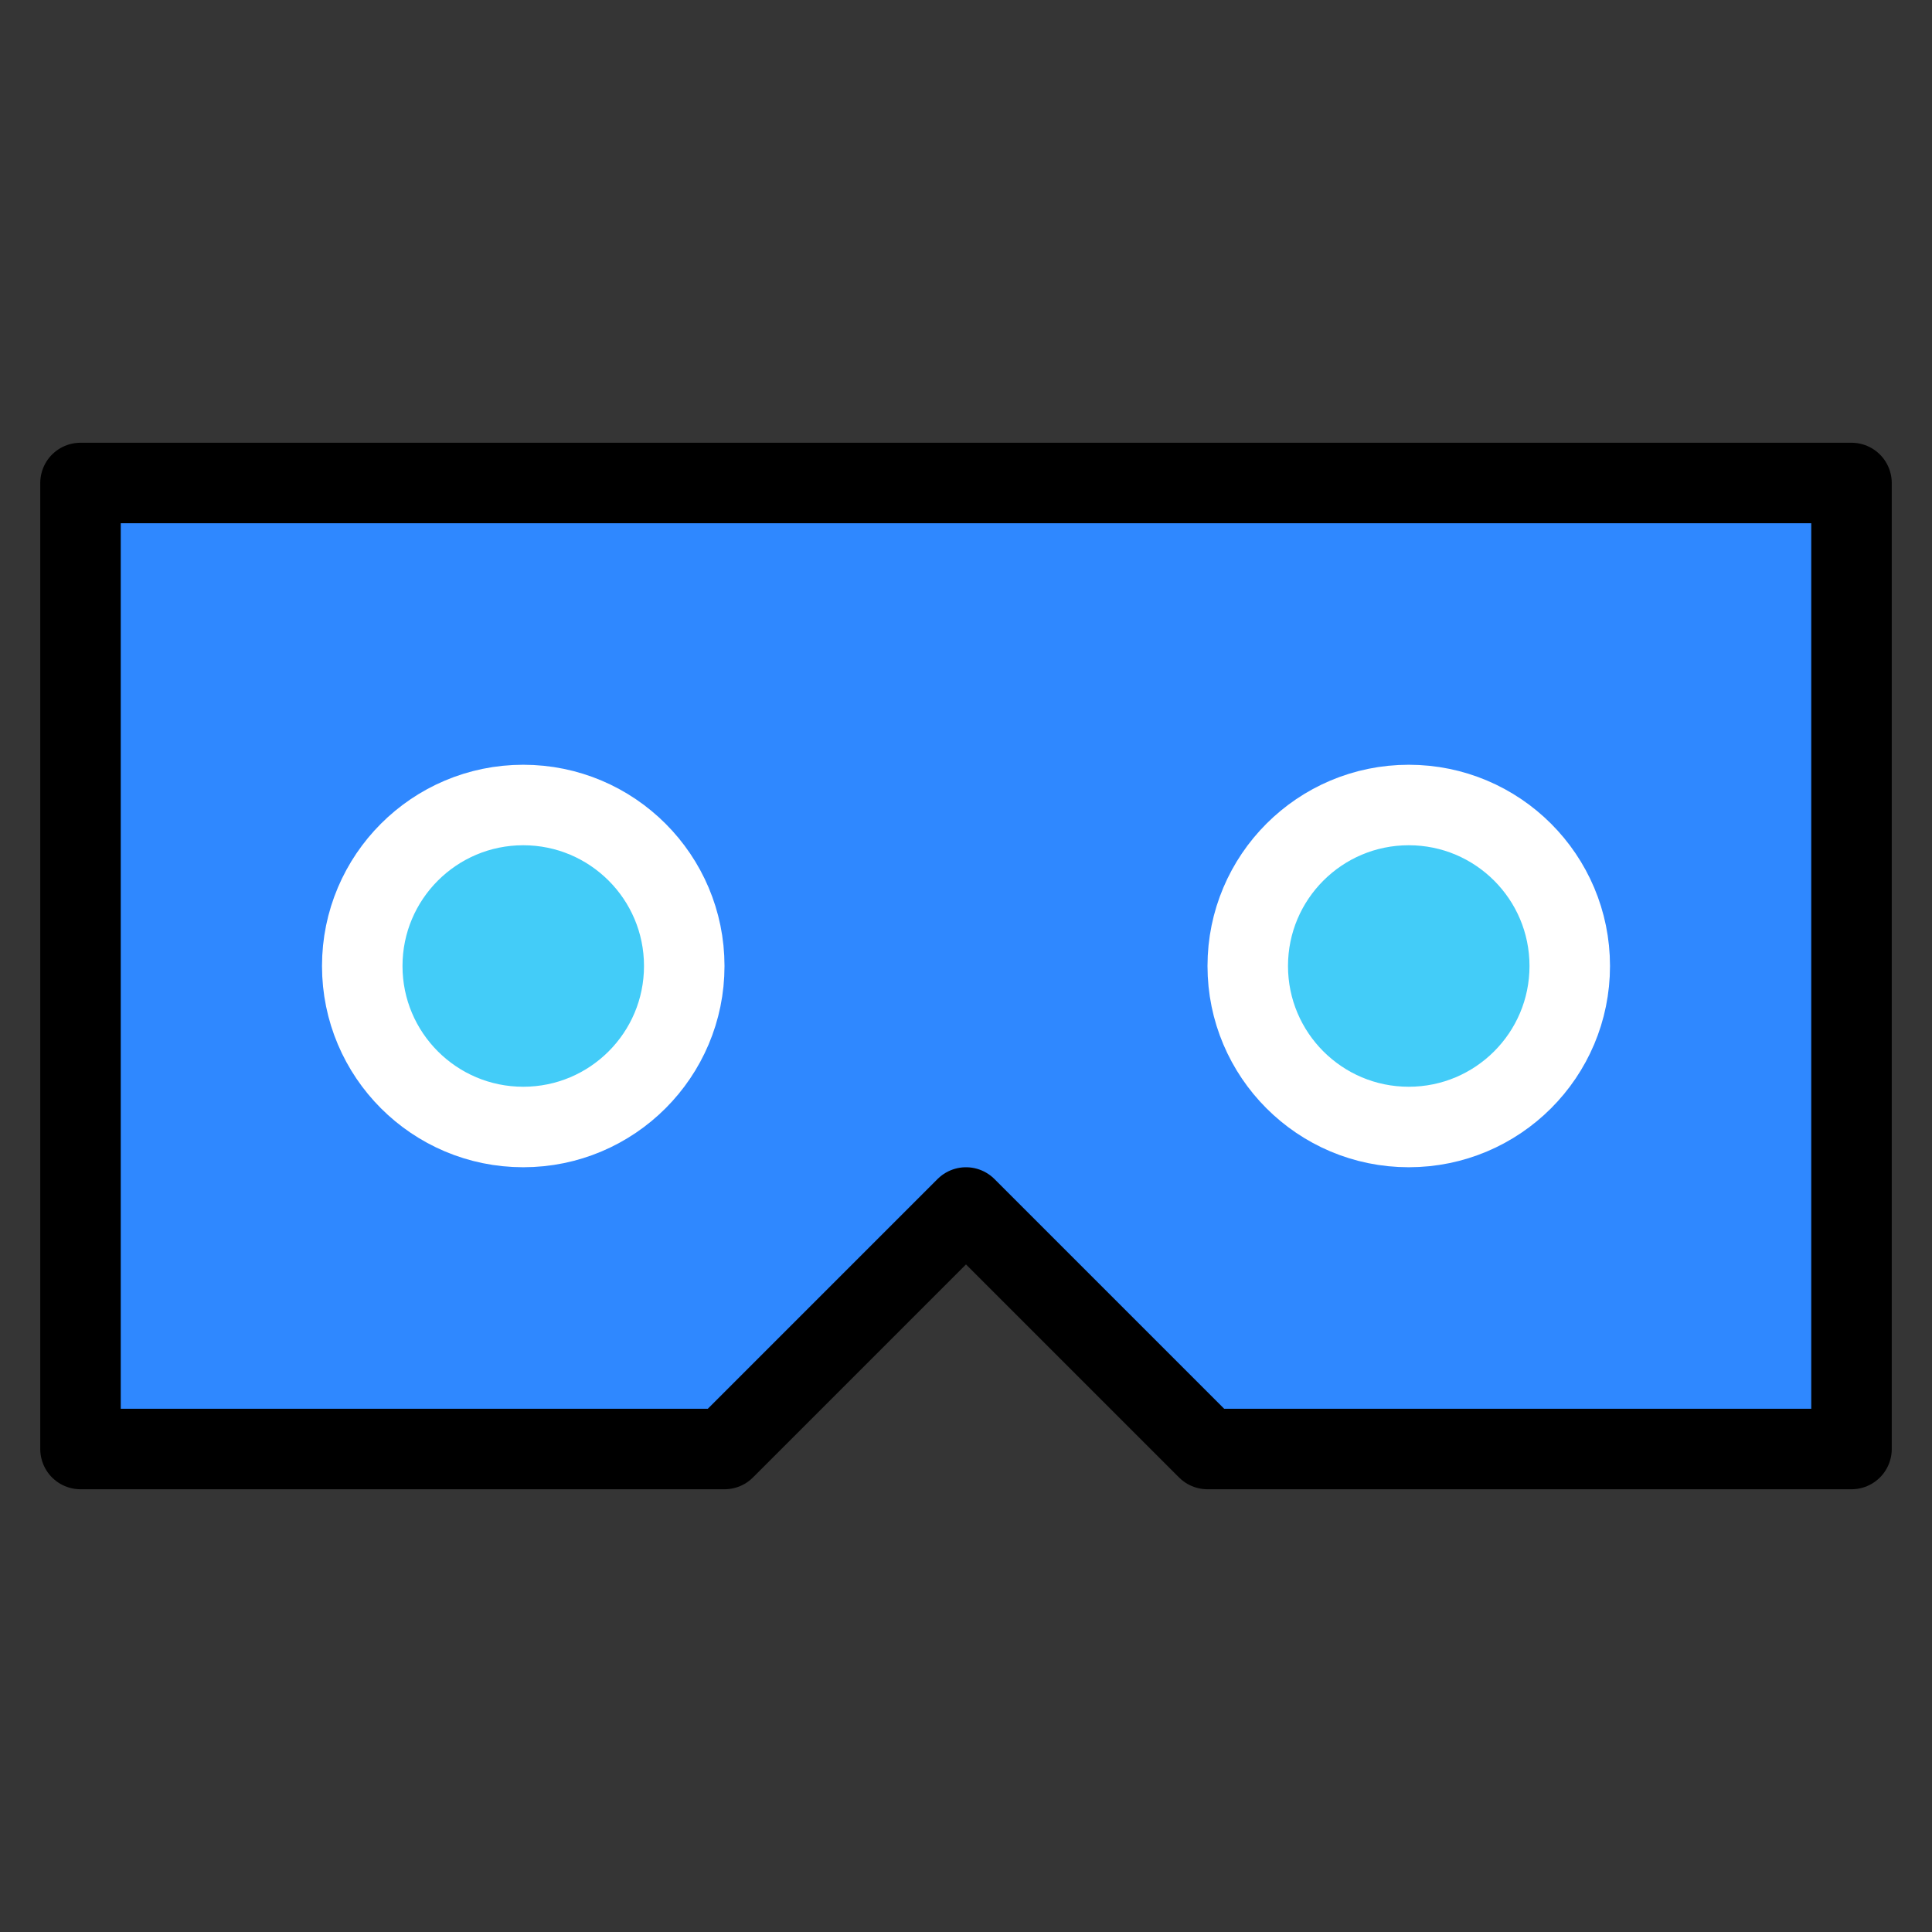 <svg width="96" height="96" viewBox="0 0 96 96" fill="none" xmlns="http://www.w3.org/2000/svg">
<rect x="0" y="0" width="96" height="96" fill="#333333" stroke="none"/>
<g id="hardware/vr-glasses">
<path d="M0 0H96V96H0V0Z" fill="white" fill-opacity="0.01"/>
<path id="Rectangle 2" fill-rule="evenodd" clip-rule="evenodd" d="M4 24H92V72H60L48 60L36 72H4V24Z" fill="#2F88FF" stroke="black" stroke-width="4" stroke-linecap="round" stroke-linejoin="round"/>
<path id="Oval" fill-rule="evenodd" clip-rule="evenodd" d="M26 56C30.418 56 34 52.418 34 48C34 43.582 30.418 40 26 40C21.582 40 18 43.582 18 48C18 52.418 21.582 56 26 56Z" fill="#43CCF8" stroke="white" stroke-width="4" stroke-linecap="round" stroke-linejoin="round"/>
<path id="Oval Copy" fill-rule="evenodd" clip-rule="evenodd" d="M70 56C74.418 56 78 52.418 78 48C78 43.582 74.418 40 70 40C65.582 40 62 43.582 62 48C62 52.418 65.582 56 70 56Z" fill="#43CCF8" stroke="white" stroke-width="4" stroke-linecap="round" stroke-linejoin="round"/>
</g>
</svg>
